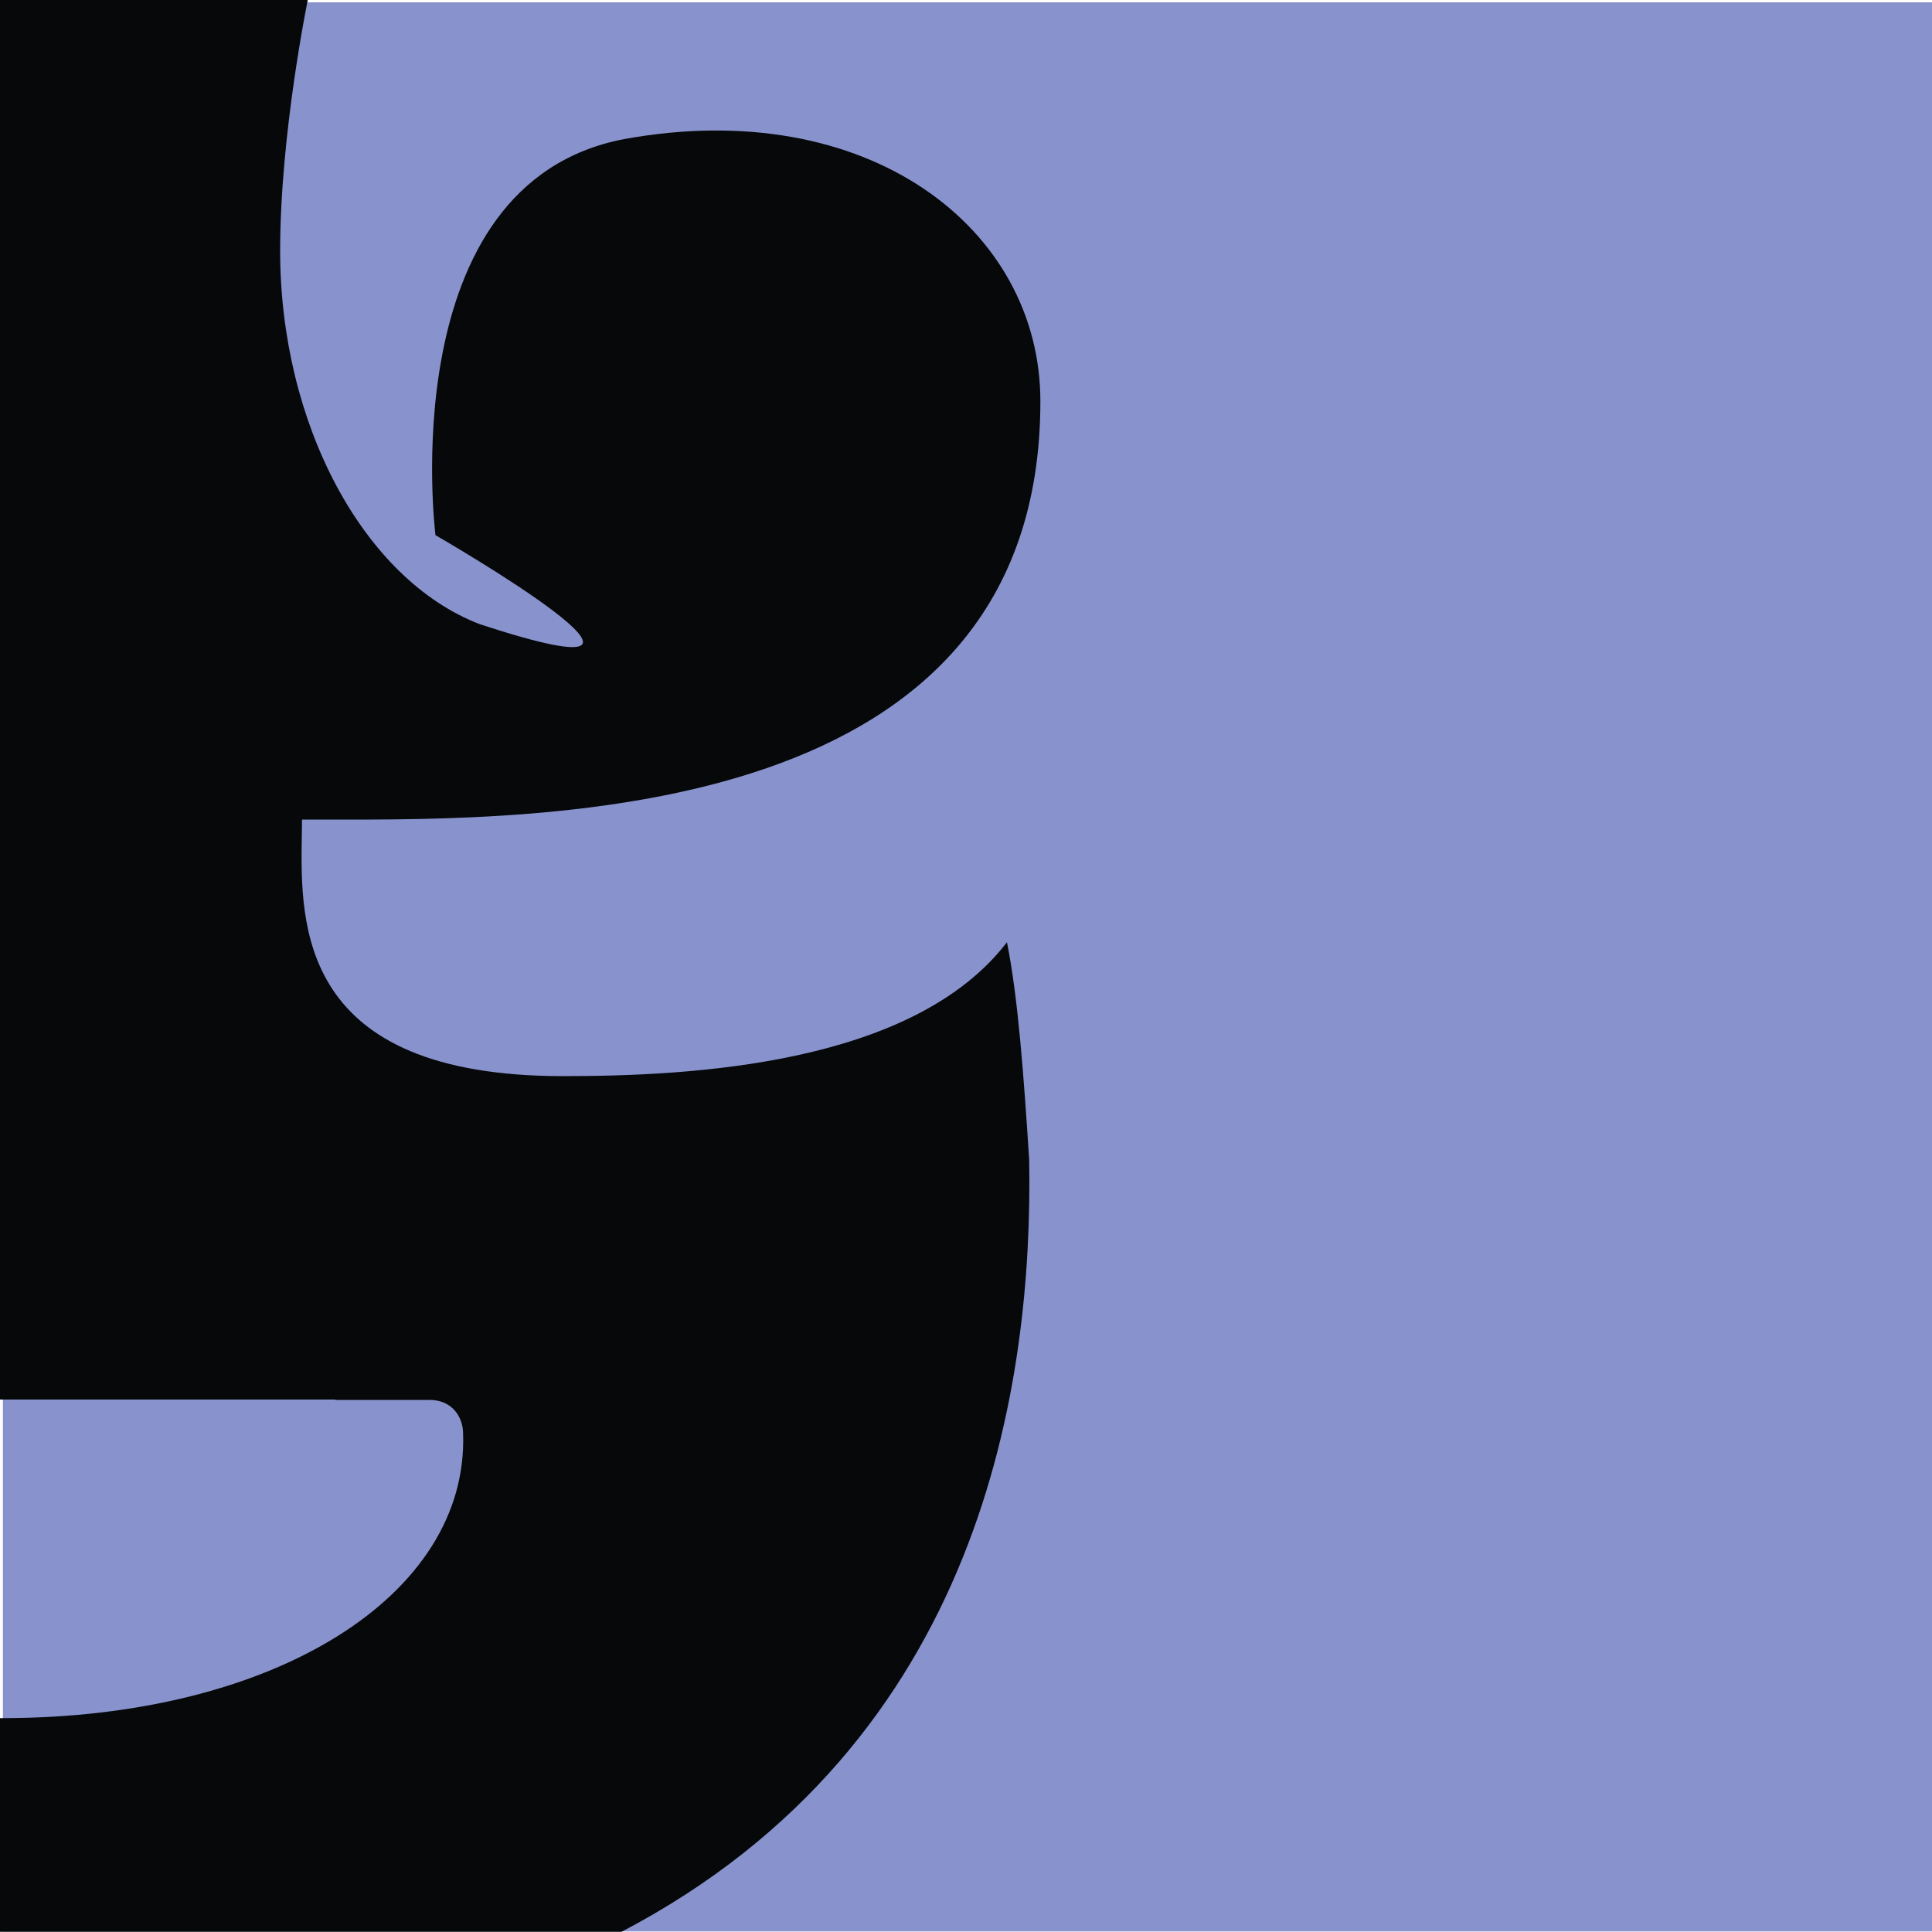 <?xml version="1.0" encoding="utf-8"?>
<!-- Generator: Adobe Illustrator 23.0.3, SVG Export Plug-In . SVG Version: 6.00 Build 0)  -->
<svg version="1.1" id="Layer_1" xmlns="http://www.w3.org/2000/svg" xmlns:xlink="http://www.w3.org/1999/xlink" x="0px" y="0px"
	 viewBox="0 0 1000 1000" style="enable-background:new 0 0 1000 1000;" xml:space="preserve">
<style type="text/css">
	.st0{fill:#8893CE;}
	.st1{fill:#060809;}
</style>
<rect x="1.5" y="1.2" class="st0" width="998.5" height="998.5"/>
<path class="st1" d="M222.4,724.6h-48.8v-0.2H-0.2V0h159.5c0,0-14.3,69.3-14.3,129.8c0,89.5,43.1,170.2,103.4,193.3
	c132.2,43.3-23-46.1-23-46.1s-23-181.9,97.6-205c126.4-23,215.5,46.3,215.5,135.7c0,217.5-254.6,216.8-370.4,216.5
	c-4.1,0-8,0-11.8,0c0,2.8,0,5.7-0.1,8.8c-0.7,45.6-1.9,124,135.2,124c66.1,0,181-5.7,229.8-69.3c5.8,28.9,8.7,69.3,11.5,112.6
	c2,114.9-23.5,301.4-211,399.6H-0.3V889.3h1.5c140.9,0,241.3-63.5,238.5-147.2C239.7,733.3,233.9,724.6,222.4,724.6z"/>
</svg>

